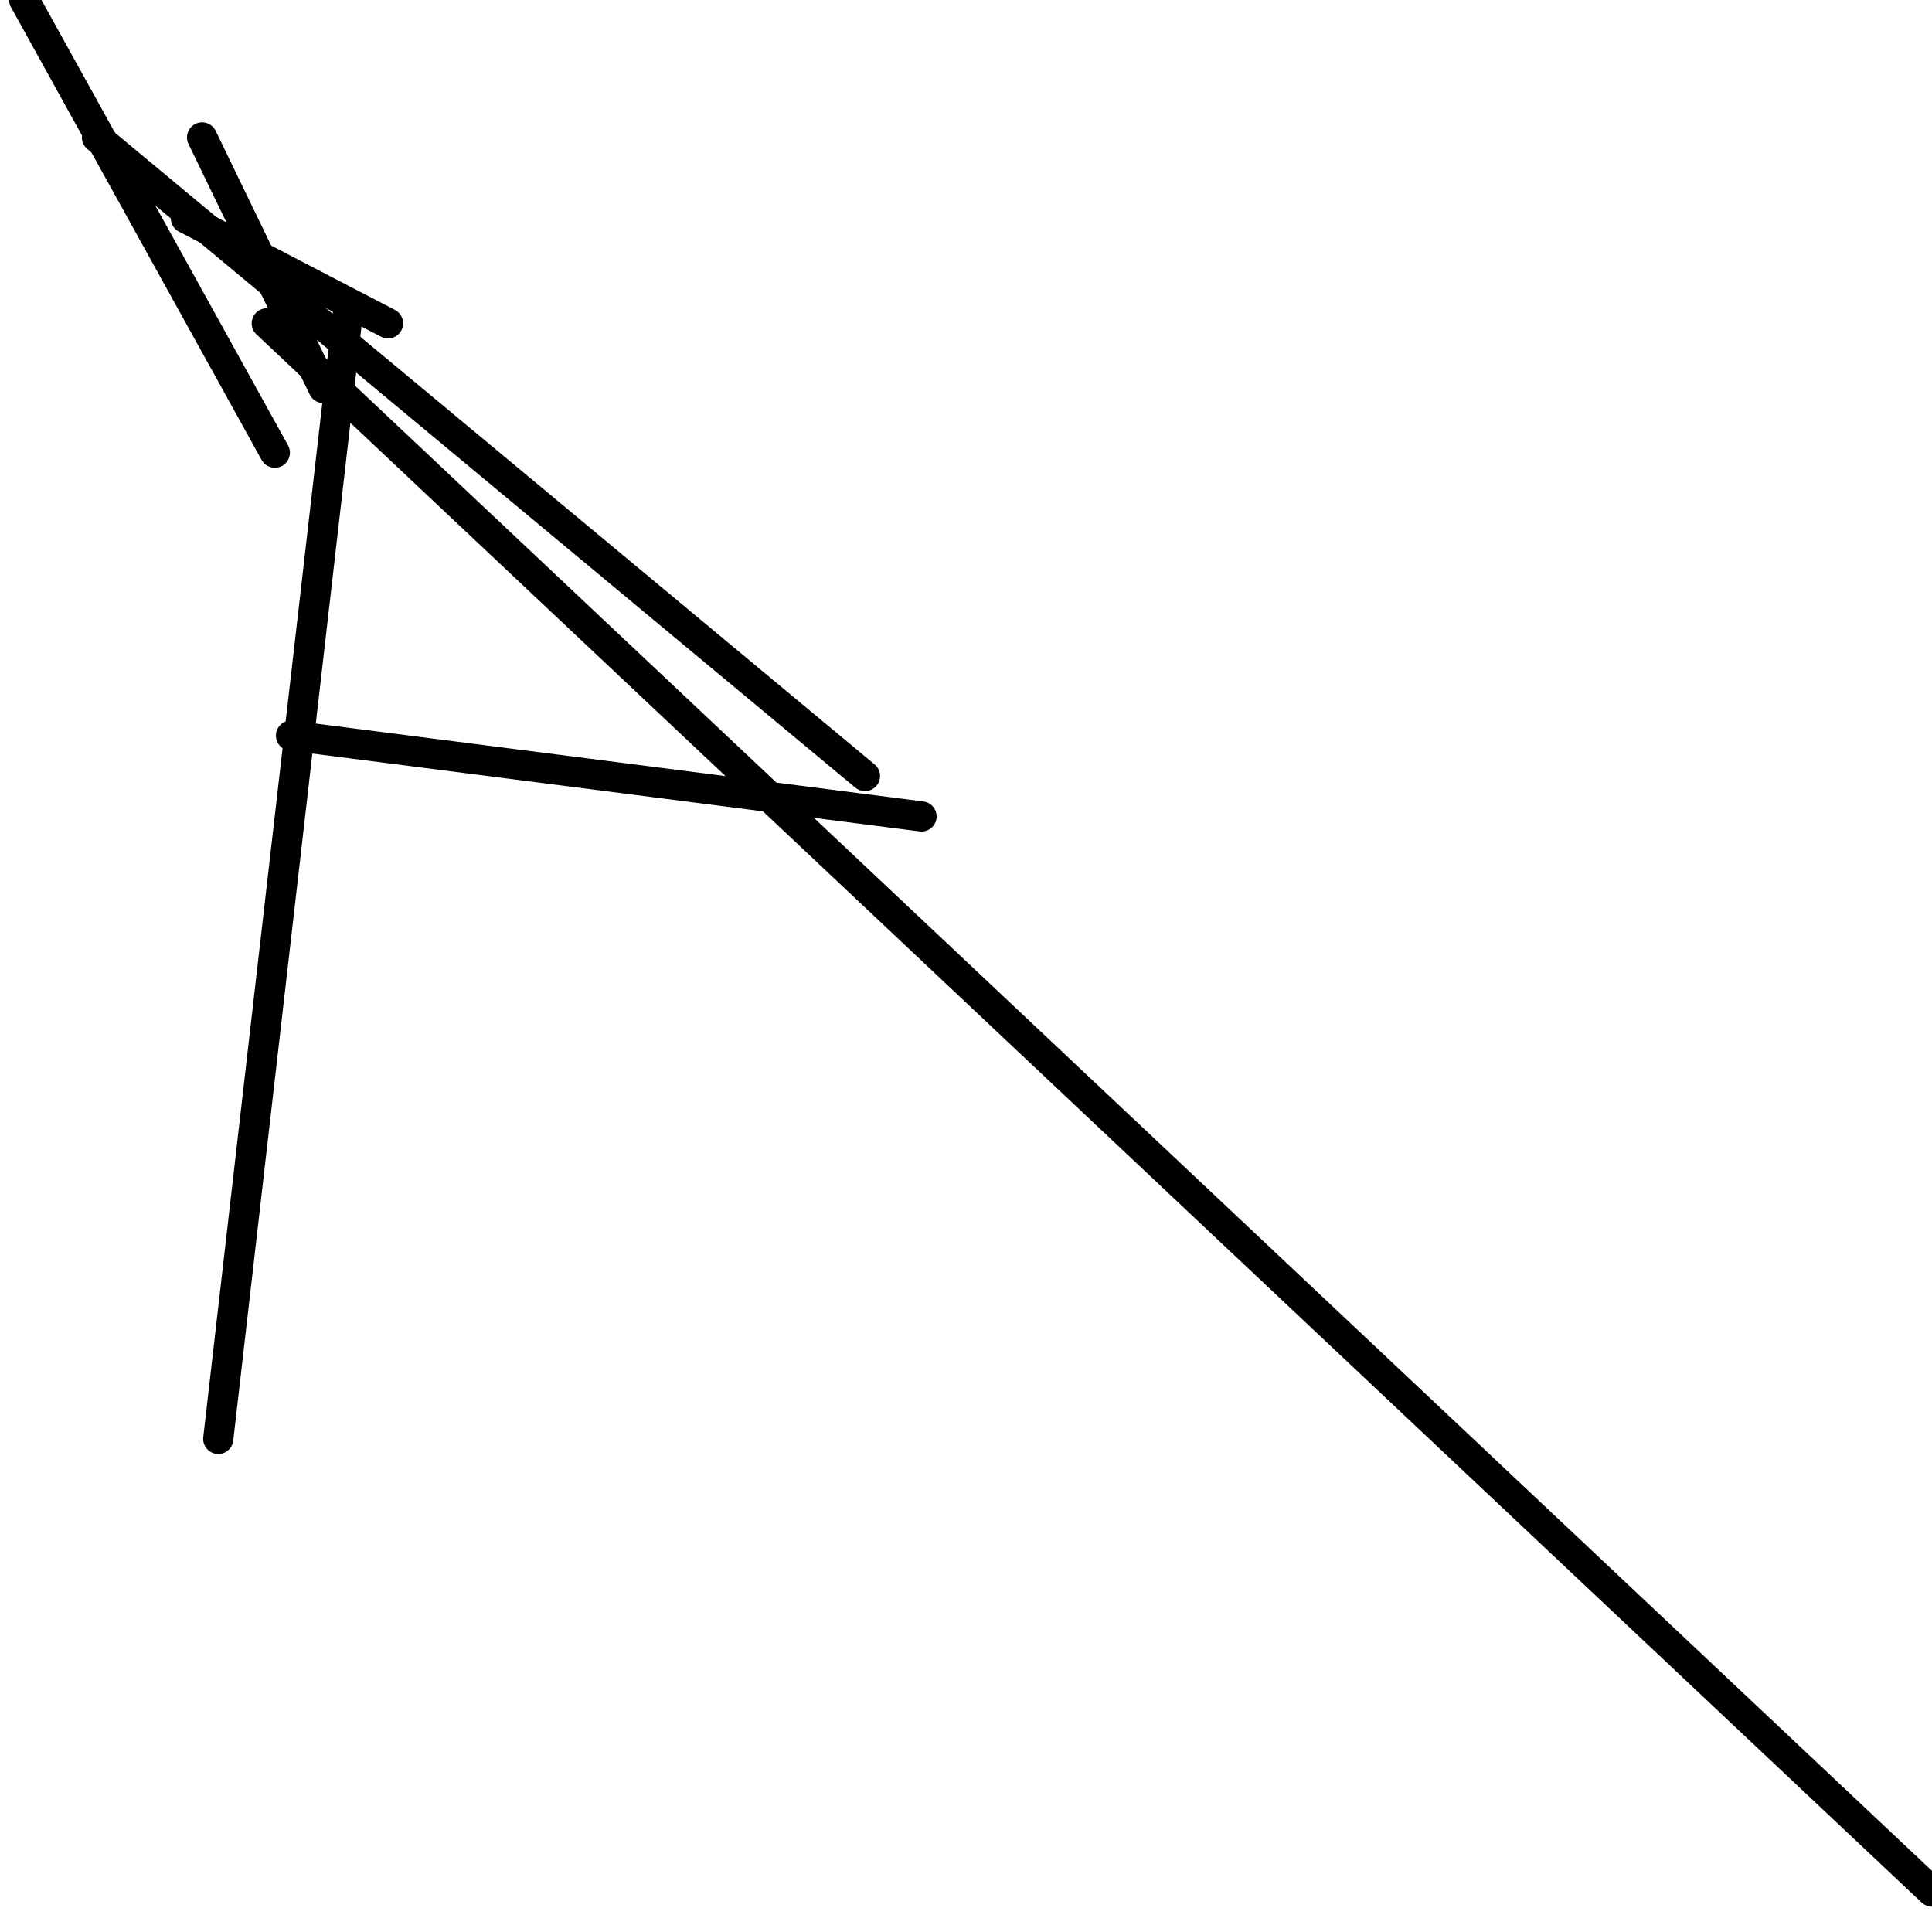 <?xml version="1.0" encoding="utf-8" ?>
<svg baseProfile="full" height="256" version="1.1" width="256" xmlns="http://www.w3.org/2000/svg" xmlns:ev="http://www.w3.org/2001/xml-events" xmlns:xlink="http://www.w3.org/1999/xlink"><defs /><polyline fill="none" points="3.213,0.0 36.418,59.983" stroke="black" stroke-linecap="round" stroke-width="4" /><polyline fill="none" points="24.636,28.921 51.414,42.845" stroke="black" stroke-linecap="round" stroke-width="4" /><polyline fill="none" points="26.778,18.209 42.845,51.414" stroke="black" stroke-linecap="round" stroke-width="4" /><polyline fill="none" points="28.921,190.661 46.059,41.774" stroke="black" stroke-linecap="round" stroke-width="4" /><polyline fill="none" points="256,250.644 35.347,42.845" stroke="black" stroke-linecap="round" stroke-width="4" /><polyline fill="none" points="122.109,108.184 38.561,97.473" stroke="black" stroke-linecap="round" stroke-width="4" /><polyline fill="none" points="114.611,102.828 12.854,18.209" stroke="black" stroke-linecap="round" stroke-width="4" /></svg>